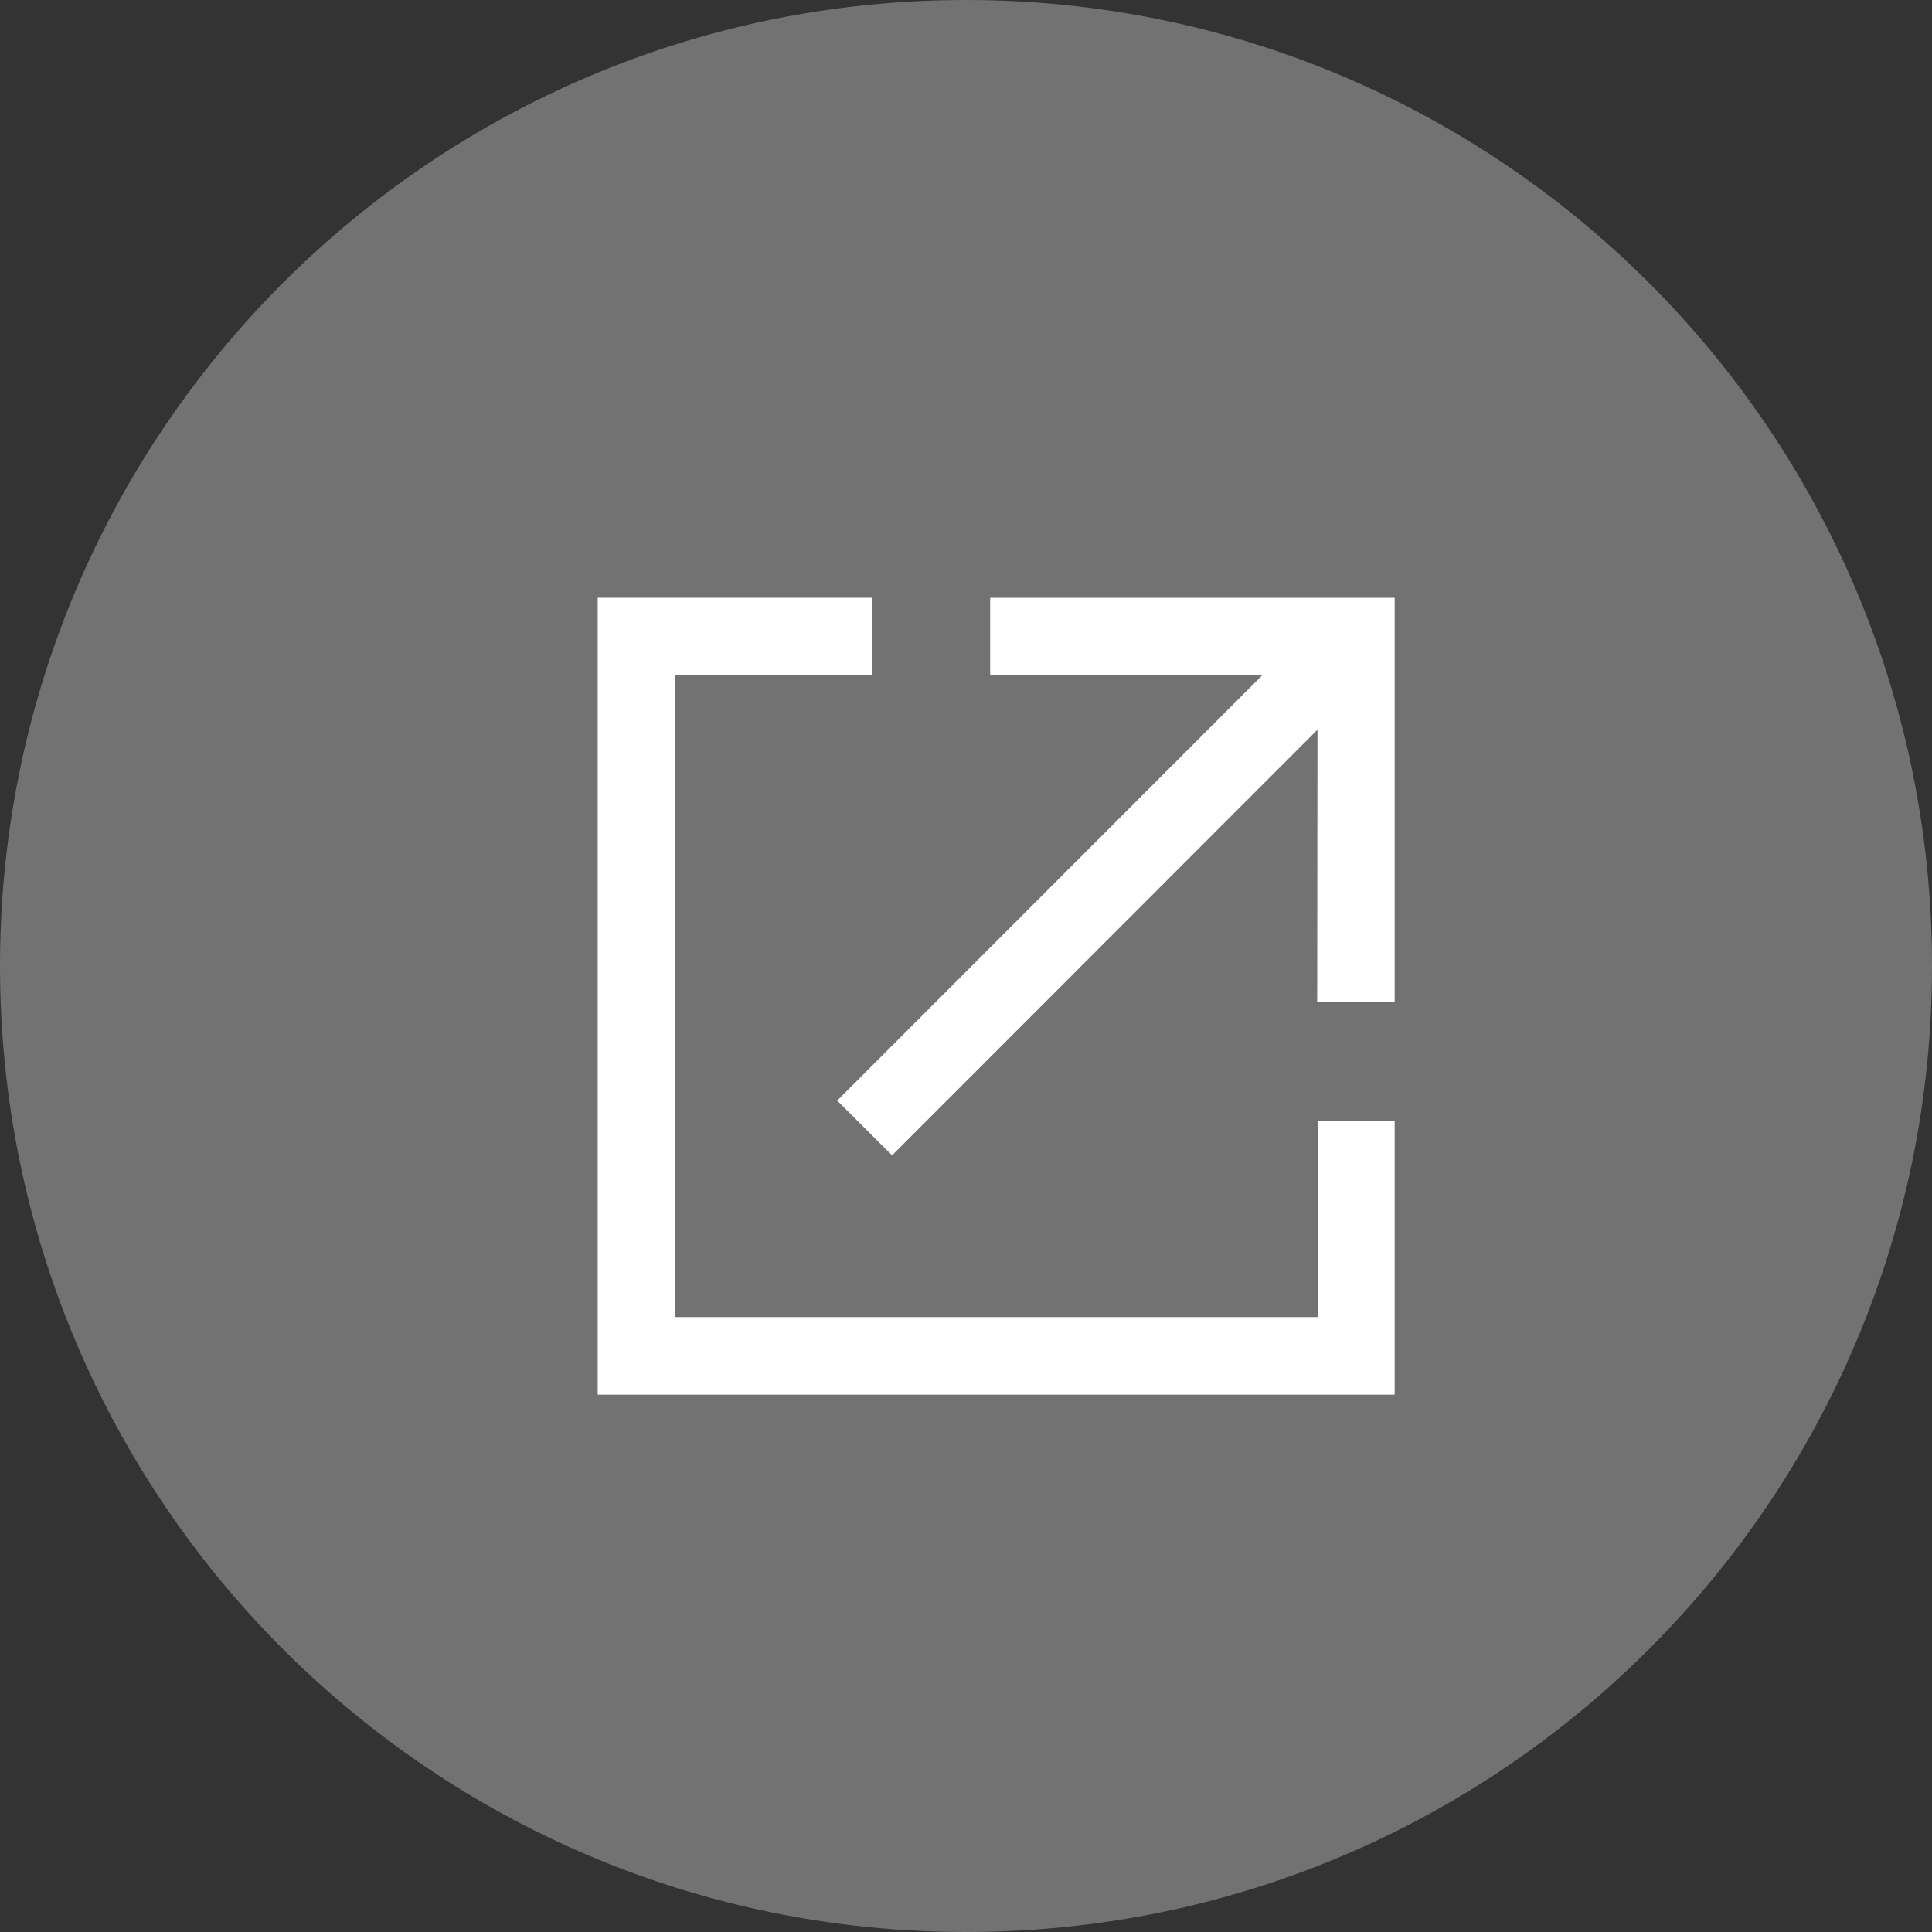 <?xml version="1.0" encoding="UTF-8"?>
<svg width="32px" height="32px" viewBox="0 0 32 32" version="1.1" xmlns="http://www.w3.org/2000/svg" xmlns:xlink="http://www.w3.org/1999/xlink">
    <rect x="0" y="0" width="32" height="32" fill="#333333" stroke="none"/>
    <!-- Generator: Sketch 61.2 (89653) - https://sketch.com -->
    <title>跳转icon hover</title>
    <desc>Created with Sketch.</desc>
    <g id="页面1" stroke="none" stroke-width="1" fill="none" fill-rule="evenodd">
        <g id="Contract-Address" transform="translate(-804, -104)" fill-rule="nonzero">
            <g id="body" transform="translate(180, 104)">
                <g id="Contract" transform="translate(4, 0)">
                    <g id="Thether-USD" transform="translate(620, 0)">
                        <g id="跳转icon-hover">
                            <path d="M16,32 C24.837,32 32,24.837 32,16 C32,7.163 24.837,2.41593407e-06 16,2.41593407e-06 C7.163,2.41593407e-06 0,7.163 0,16 C0,24.837 7.163,32 16,32 Z" id="路径" fill="#727272"></path>
                            <path d="M11.086,21.915 L21.927,21.915 L21.927,18.662 L23,18.662 L23,23 L10,23 L10,10 L14.341,10 L14.341,11.077 L11.086,11.077 L11.086,21.916 L11.086,21.915 Z M21.922,11.844 L14.775,18.995 L14.008,18.229 L21.149,11.084 L16.5,11.084 L16.5,10.001 L23,10.001 L23,16.501 L21.917,16.501 L21.922,11.842 L21.922,11.844 L21.922,11.844 Z" id="形状" stroke="#FFFFFF" stroke-width="0.2" fill="#FFFFFF"></path>
                        </g>
                    </g>
                </g>
            </g>
        </g>
    </g>
</svg>